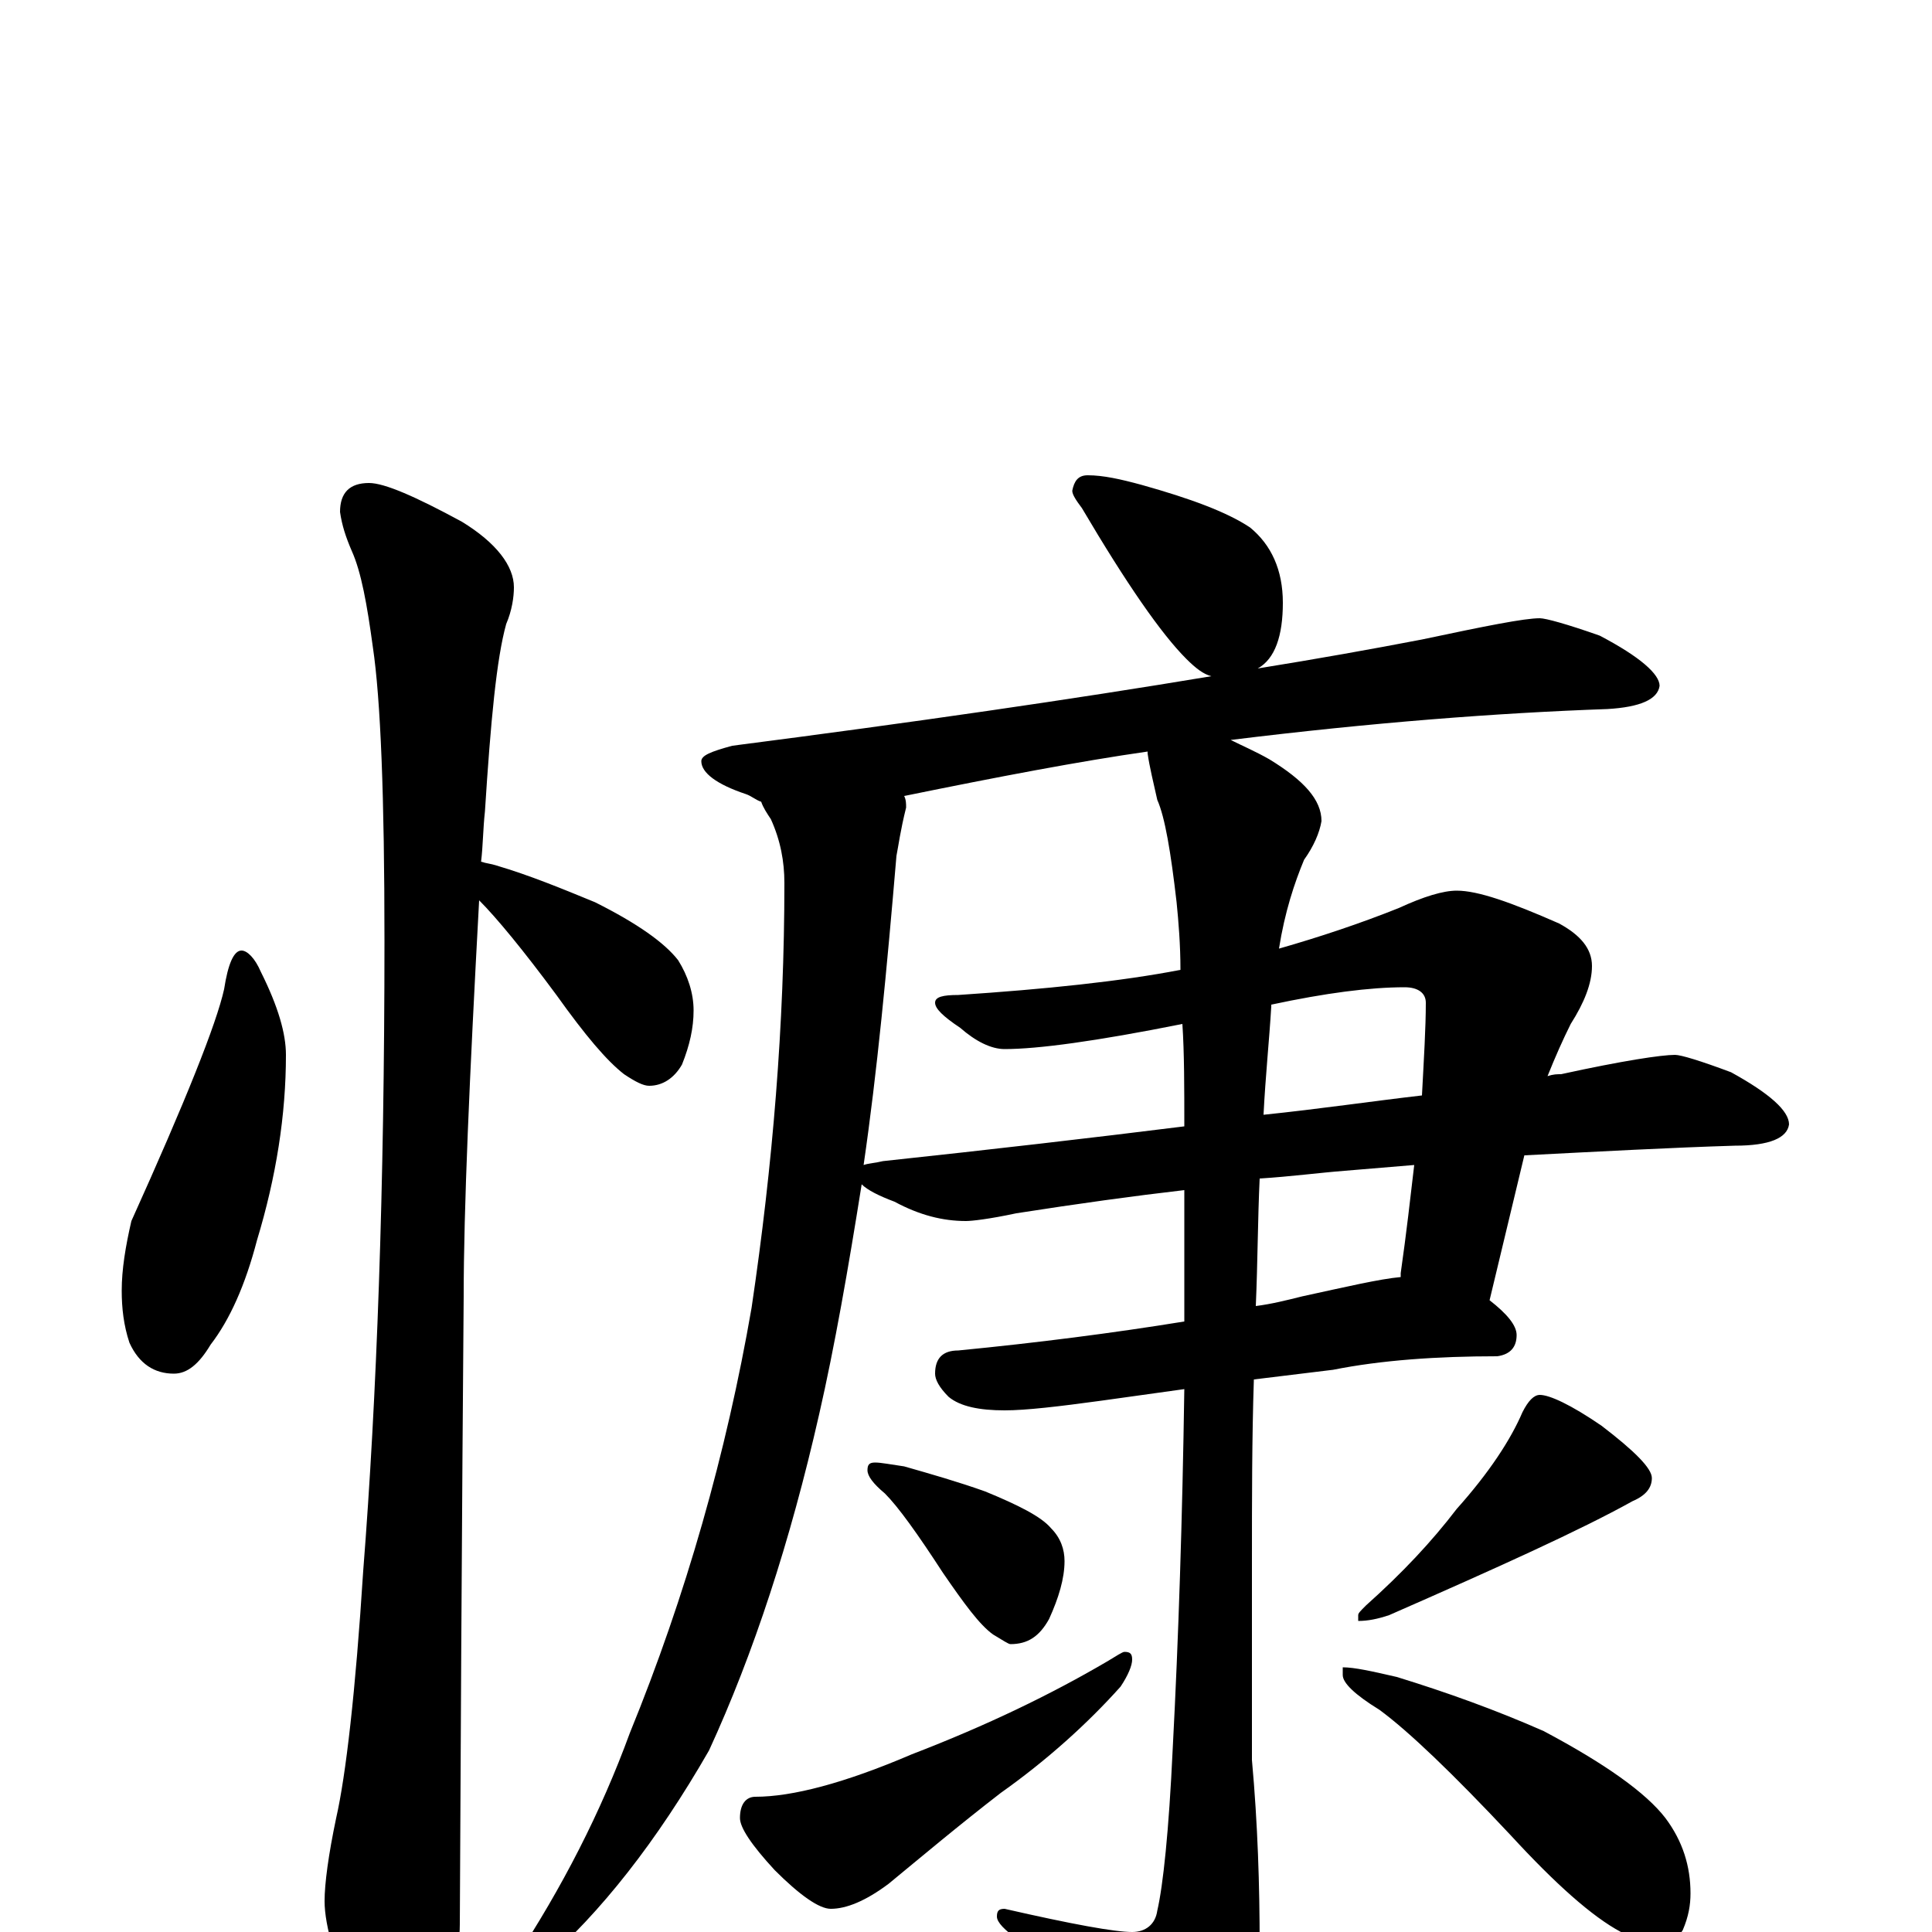 <?xml version="1.0" encoding="utf-8" ?>
<!DOCTYPE svg PUBLIC "-//W3C//DTD SVG 1.1//EN" "http://www.w3.org/Graphics/SVG/1.1/DTD/svg11.dtd">
<svg version="1.1" id="Layer_1" xmlns="http://www.w3.org/2000/svg" xmlns:xlink="http://www.w3.org/1999/xlink" x="0px" y="145px" width="1000px" height="1000px" viewBox="0 0 1000 1000" enable-background="new 0 0 1000 1000" xml:space="preserve">
<g id="Layer_1">
<path id="glyph" transform="matrix(1 0 0 -1 0 1000)" d="M125,508C128,508 132,504 135,497C144,479 148,465 148,454C148,423 143,391 133,358C127,335 119,317 109,304C103,294 97,289 90,289C80,289 72,294 67,305C64,314 63,323 63,332C63,343 65,355 68,368C96,430 112,470 116,488C118,501 121,508 125,508M191,750C199,750 215,743 239,730C257,719 266,707 266,696C266,691 265,684 262,677C257,659 254,627 251,580C250,571 250,562 249,554C252,553 254,553 257,552C274,547 291,540 308,533C330,522 344,512 351,503C356,495 359,486 359,477C359,468 357,459 353,449C349,442 343,438 336,438C333,438 329,440 323,444C314,451 303,464 288,485C271,508 257,525 248,534C243,442 240,374 240,329C240,327 239,219 238,4C238,-11 233,-28 224,-45C217,-59 210,-66 203,-66C199,-66 193,-58 185,-43C174,-17 168,3 168,16C168,25 170,40 174,59C179,81 184,124 188,187C195,276 199,385 199,513C199,588 197,638 193,665C190,687 187,704 182,715C179,722 177,728 176,735C176,745 181,750 191,750M563,754C571,754 580,752 591,749C616,742 635,735 647,727C658,718 664,705 664,688C664,671 660,659 651,654C682,659 710,664 736,669C769,676 789,680 797,680C800,680 811,677 828,671C849,660 859,651 859,645C858,638 849,634 832,633C775,631 710,626 637,617C643,614 650,611 657,607C675,596 684,586 684,575C683,569 680,562 675,555C670,543 665,528 662,509C683,515 704,522 724,530C737,536 747,539 754,539C765,539 782,533 807,522C818,516 824,509 824,500C824,491 820,481 813,470C809,462 805,453 801,443C804,444 806,444 808,444C840,451 860,454 867,454C870,454 880,451 896,445C916,434 926,425 926,418C925,411 916,407 898,407C865,406 828,404 789,402l-18,-75C780,320 785,314 785,309C785,303 782,299 775,298C744,298 715,296 690,291l-41,-5C648,256 648,224 648,191l0,-102C651,56 652,24 652,-7C652,-28 647,-47 637,-65C628,-81 622,-89 617,-89C610,-89 602,-83 593,-72C570,-42 548,-19 527,-4C520,1 516,5 516,8C516,11 517,12 520,12C555,4 577,0 586,0C593,0 598,4 599,11C602,24 605,52 607,95C610,152 612,214 613,281l-43,-6C548,272 531,270 520,270C507,270 497,272 491,277C486,282 484,286 484,289C484,297 488,301 496,301C537,305 576,310 613,316C613,339 613,361 613,384C587,381 558,377 526,372C512,369 503,368 500,368C488,368 476,371 463,378C455,381 449,384 446,387C439,343 432,303 424,268C409,202 390,144 367,94C340,47 311,10 280,-17C275,-18 271,-19 266,-19l0,4C291,23 311,62 326,103C355,174 376,248 389,323C400,397 406,470 406,543C406,554 404,565 399,576C397,579 395,582 394,585C391,586 389,588 386,589C371,594 363,600 363,606C363,609 368,611 379,614C472,626 555,638 627,650C623,651 619,654 614,659C601,672 583,698 560,737C557,741 555,744 555,746C556,751 558,754 563,754M652,390C651,369 651,347 650,324C658,325 666,327 674,329C697,334 714,338 725,339C725,340 725,340 725,341C728,362 730,380 732,397C720,396 708,395 696,394C683,393 668,391 652,390M611,498C611,511 610,523 609,533C606,559 603,577 599,586C597,595 595,603 594,610l0,1C559,606 517,598 468,588C469,586 469,584 469,582C466,570 465,562 464,557C459,498 454,445 447,397C450,398 453,398 457,399C513,405 565,411 613,417C613,437 613,455 612,470C567,461 537,457 520,457C513,457 505,461 497,468C488,474 484,478 484,481C484,484 488,485 496,485C541,488 580,492 611,498M658,480l0,-1C657,462 655,443 654,423C683,426 710,430 736,433C737,452 738,468 738,481C738,486 734,489 727,489C709,489 686,486 658,480M453,243C456,243 461,242 468,241C482,237 496,233 510,228C527,221 539,215 544,209C549,204 551,198 551,192C551,183 548,173 543,162C538,153 532,149 523,149C522,149 519,151 514,154C507,159 499,170 488,186C475,206 465,220 458,227C452,232 449,236 449,239C449,242 450,243 453,243M582,145C585,145 586,144 586,141C586,138 584,133 580,127C563,108 542,89 518,72C496,55 477,39 460,25C448,16 438,12 430,12C424,12 414,19 401,32C389,45 383,54 383,59C383,66 386,70 391,70C410,70 437,77 472,92C511,107 544,123 573,140C578,143 581,145 582,145M797,278C802,278 813,273 829,262C846,249 855,240 855,235C855,230 852,226 845,223C818,208 776,189 719,164C713,162 708,161 703,161l0,3C703,165 704,166 707,169C726,186 741,202 754,219C771,238 782,255 788,269C791,275 794,278 797,278M695,137C701,137 710,135 723,132C749,124 774,115 799,104C831,87 852,72 862,59C871,47 875,34 875,20C875,14 874,8 871,1C868,-4 864,-7 859,-7C856,-7 849,-5 839,0C824,8 805,25 782,50C752,82 729,104 714,115C701,123 695,129 695,133z"/>
</g>
</svg>
